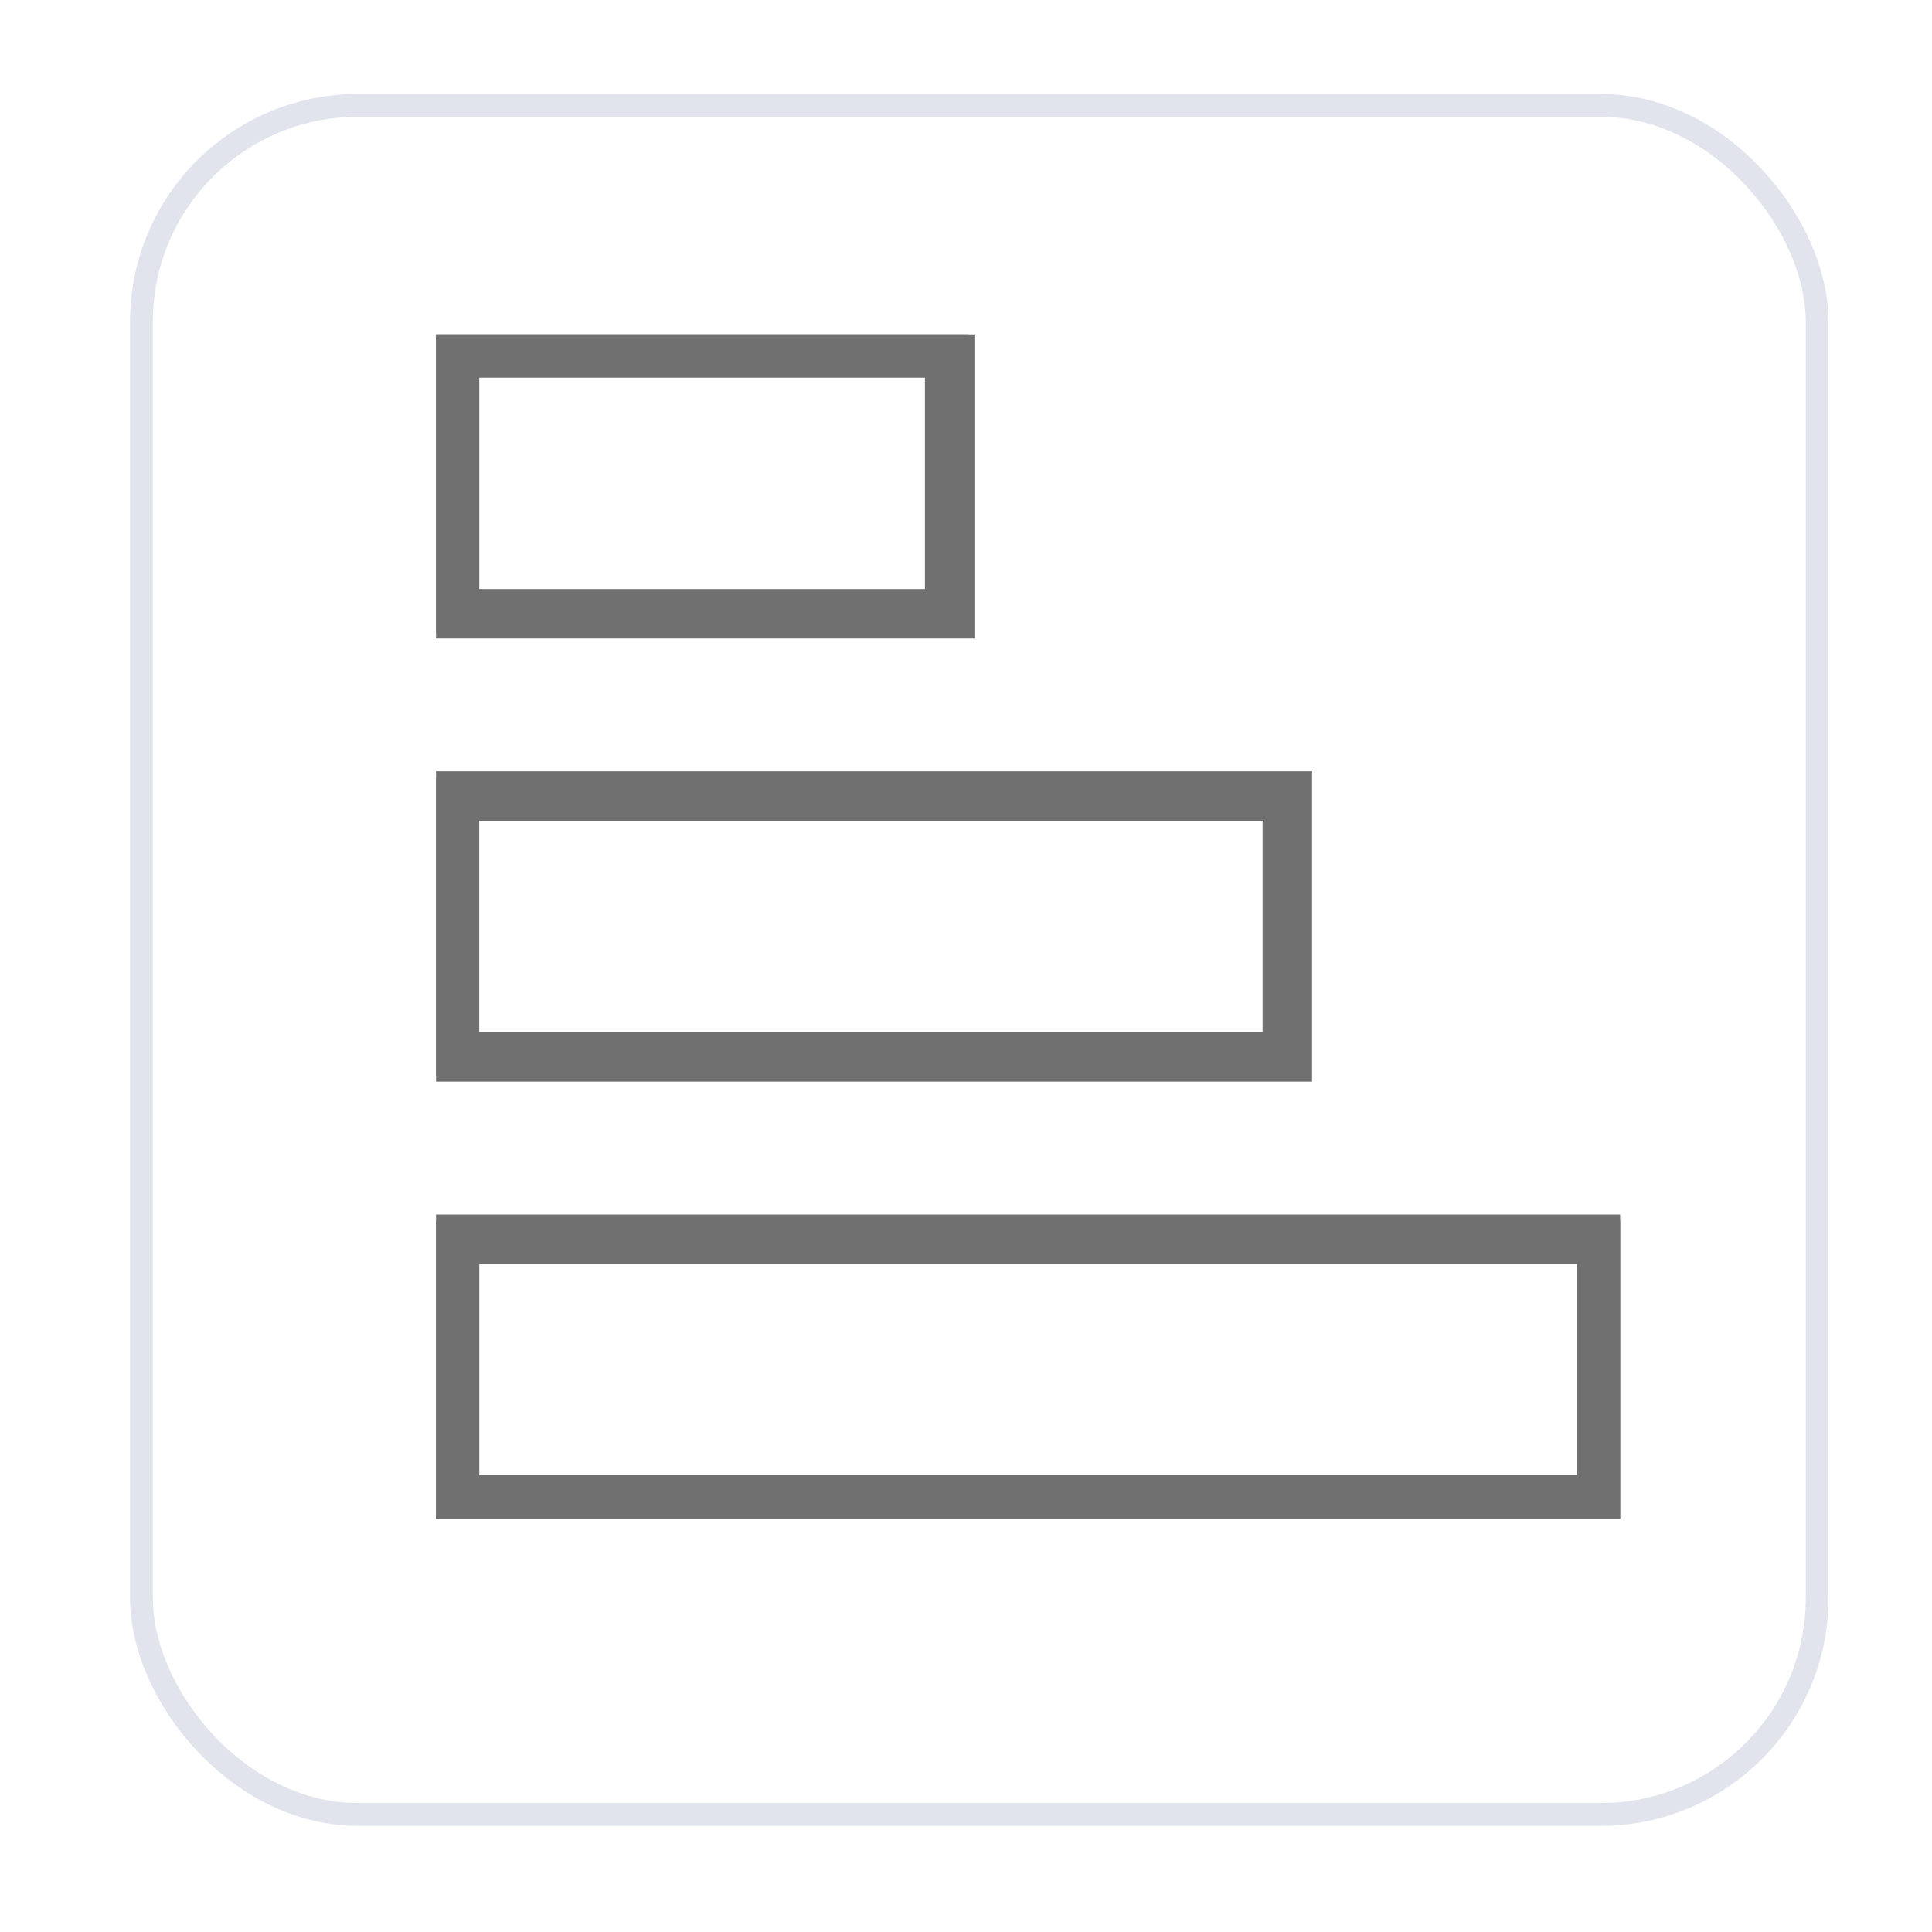 <svg width="31" height="31" viewBox="0 0 31 31" fill="none" xmlns="http://www.w3.org/2000/svg">
<g filter="url(#filter0_d_1547_48549)">
<rect x="2.086" y="1.143" width="27.254" height="27.788" rx="3.655" fill="white"/>
<rect x="2.269" y="1.325" width="26.888" height="27.423" rx="3.473" stroke="#E1E4ED" stroke-width="0.366"/>
<g clip-path="url(#clip0_1547_48549)">
<path d="M7.59 9.185L7.59 5.594L14.941 5.594L14.941 9.185L7.59 9.185ZM6.996 9.779L15.535 9.779L15.535 5L6.996 5L6.996 9.779Z" fill="#707070" stroke="#707070" stroke-width="0.2"/>
<path d="M7.589 16.296L7.589 12.704L20.359 12.704L20.359 16.296L7.589 16.296ZM6.996 16.89L20.953 16.89L20.953 12.111L6.996 12.111L6.996 16.89Z" fill="#707070" stroke="#707070" stroke-width="0.2"/>
<path d="M7.59 23.406L7.59 19.815L25.402 19.815L25.402 23.406L7.59 23.406ZM6.996 24L25.996 24L25.996 19.221L6.996 19.221L6.996 24Z" fill="#707070" stroke="#707070" stroke-width="0.2"/>
</g>
</g>
<defs>
<filter id="filter0_d_1547_48549" x="0.624" y="0.046" width="30.178" height="30.712" filterUnits="userSpaceOnUse" color-interpolation-filters="sRGB">
<feFlood flood-opacity="0" result="BackgroundImageFix"/>
<feColorMatrix in="SourceAlpha" type="matrix" values="0 0 0 0 0 0 0 0 0 0 0 0 0 0 0 0 0 0 127 0" result="hardAlpha"/>
<feOffset dy="0.366"/>
<feGaussianBlur stdDeviation="0.731"/>
<feComposite in2="hardAlpha" operator="out"/>
<feColorMatrix type="matrix" values="0 0 0 0 0.097 0 0 0 0 0.128 0 0 0 0 0.237 0 0 0 0.08 0"/>
<feBlend mode="normal" in2="BackgroundImageFix" result="effect1_dropShadow_1547_48549"/>
<feBlend mode="normal" in="SourceGraphic" in2="effect1_dropShadow_1547_48549" result="shape"/>
</filter>
<clipPath id="clip0_1547_48549">
<rect width="19" height="19" fill="white" transform="translate(25.996 24) rotate(-180)"/>
</clipPath>
</defs>
</svg>
